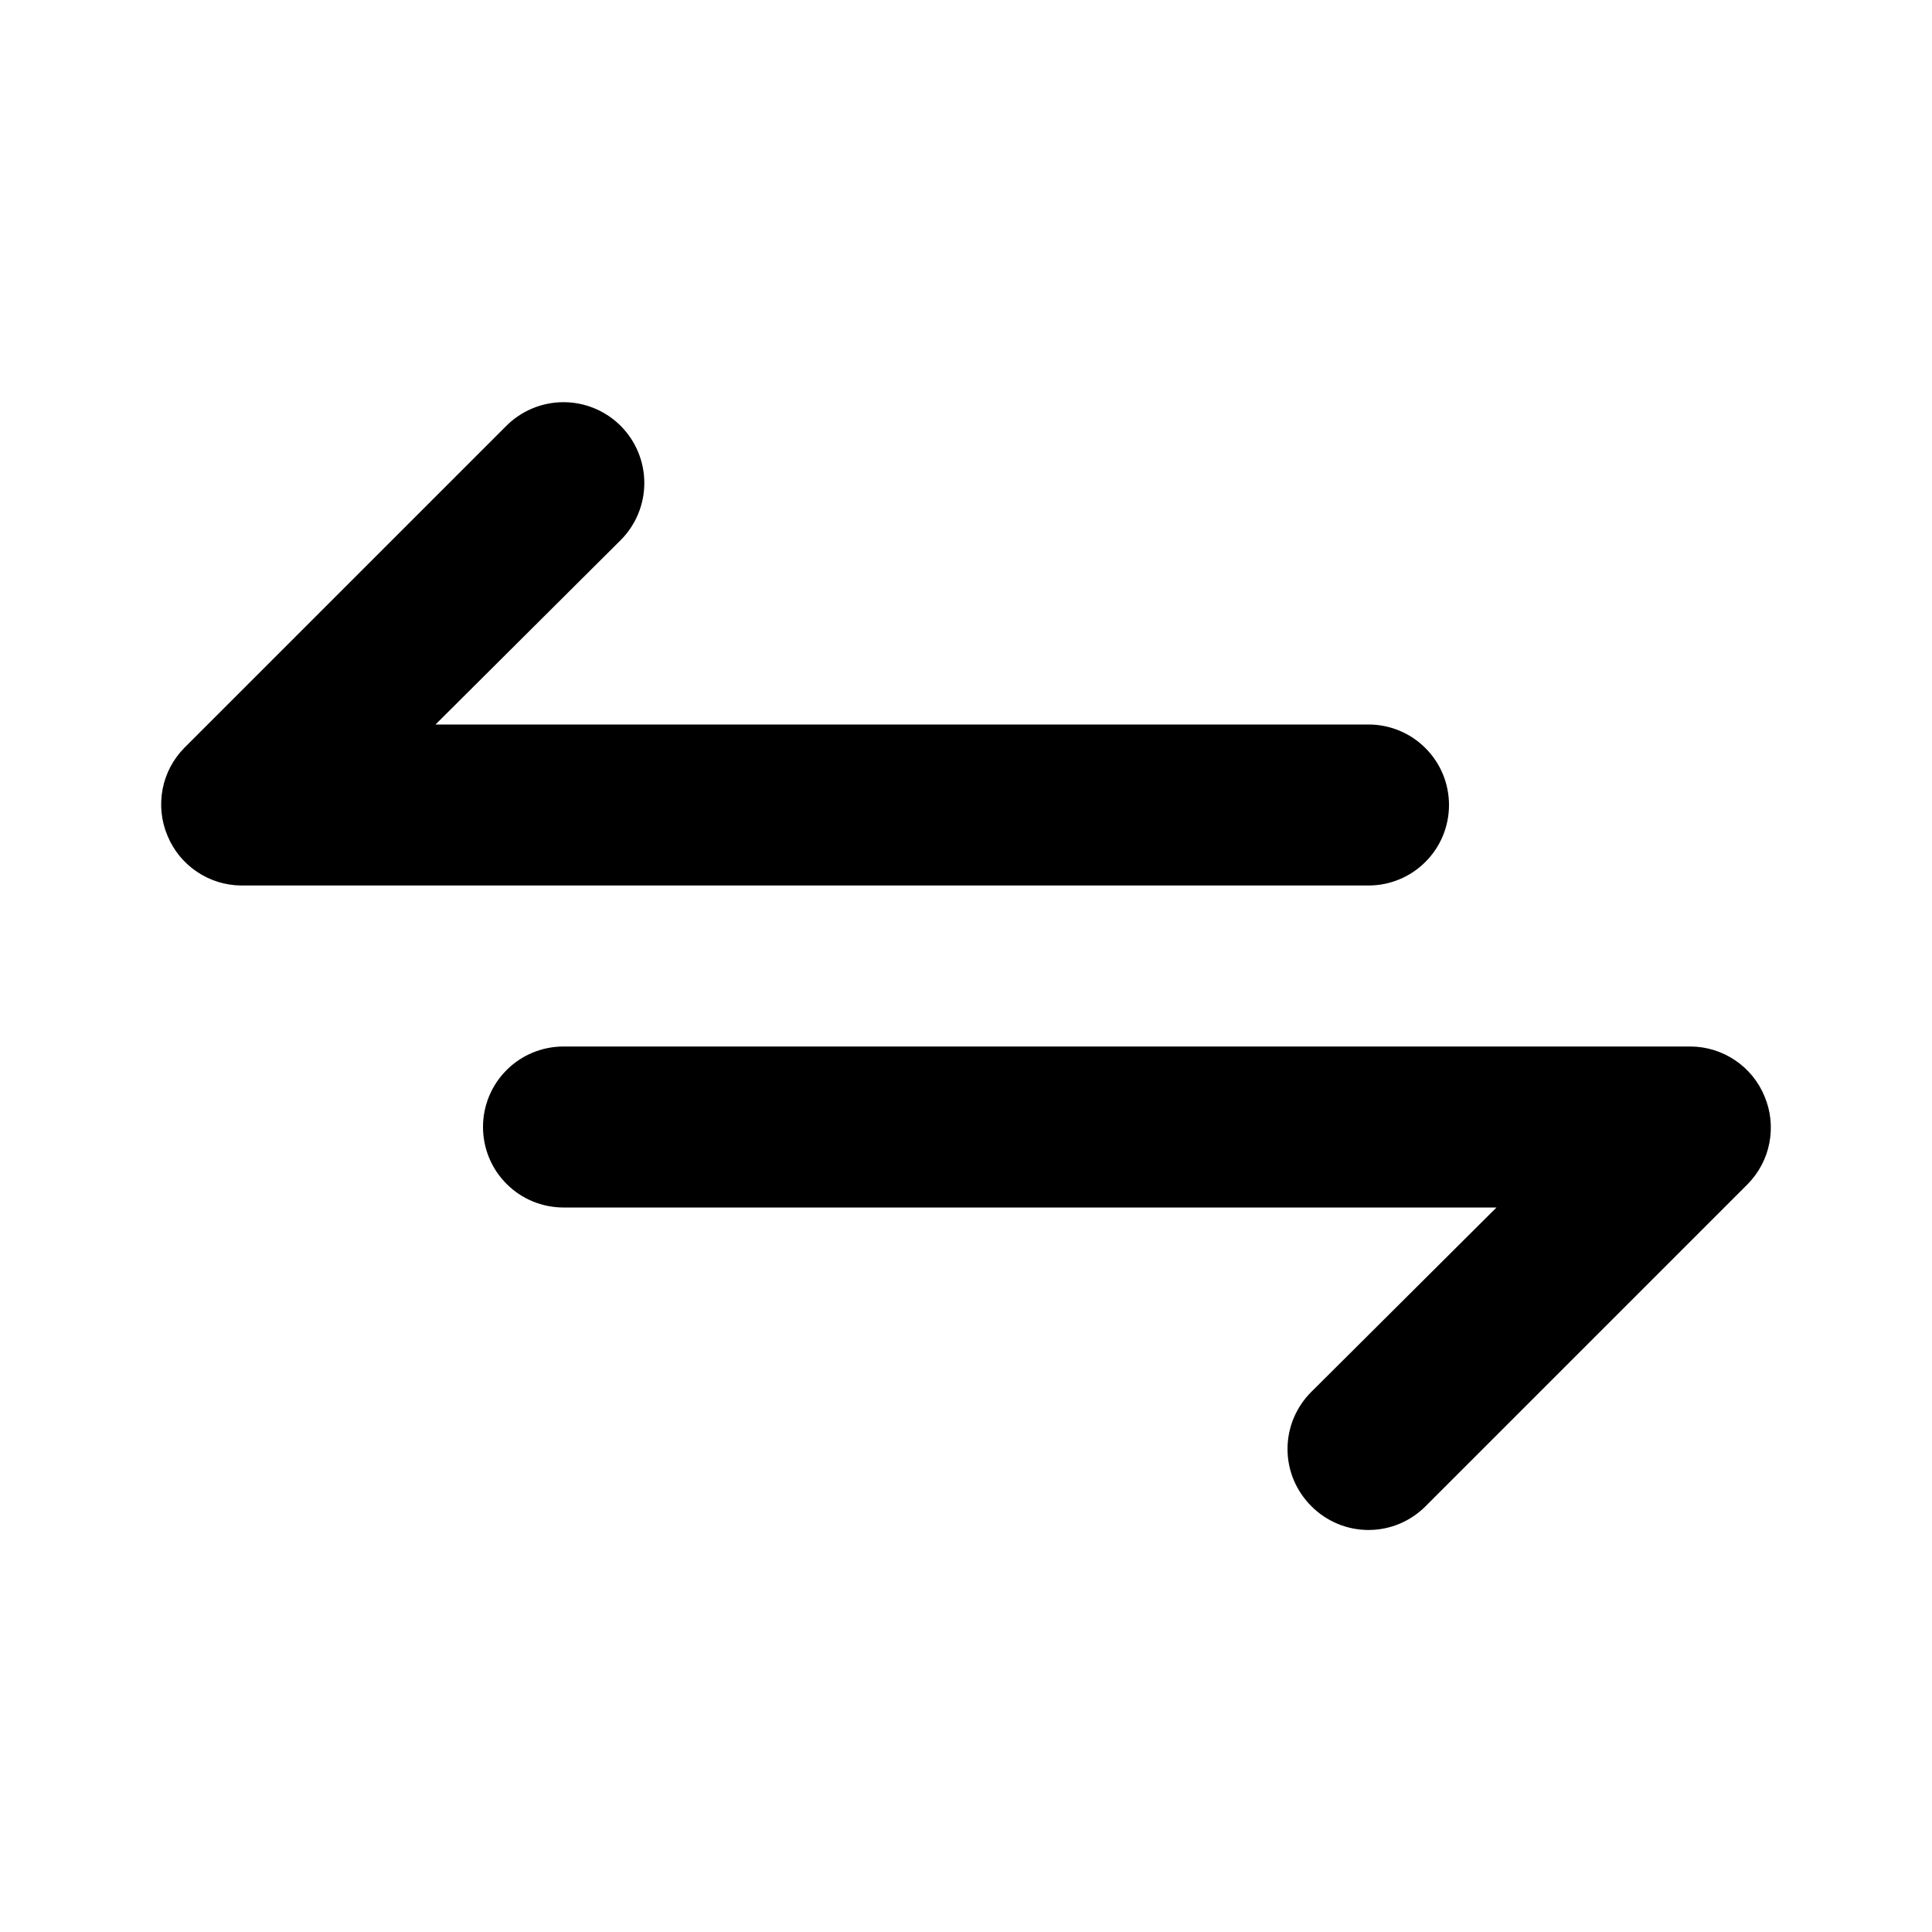 <svg width="24" height="24" viewBox="0 0 24 24" fill="none" xmlns="http://www.w3.org/2000/svg">
<path d="M18 10C18 9.735 17.895 9.48 17.707 9.293C17.52 9.105 17.265 9 17 9H5.41L7.71 6.71C7.898 6.522 8.004 6.266 8.004 6C8.004 5.734 7.898 5.478 7.71 5.29C7.522 5.102 7.266 4.996 7 4.996C6.734 4.996 6.478 5.102 6.29 5.29L2.29 9.29C2.151 9.431 2.057 9.609 2.02 9.803C1.983 9.997 2.003 10.198 2.08 10.38C2.155 10.563 2.282 10.719 2.446 10.829C2.61 10.94 2.803 10.999 3 11H17C17.265 11 17.52 10.895 17.707 10.707C17.895 10.52 18 10.265 18 10ZM21.92 13.62C21.845 13.437 21.718 13.281 21.554 13.171C21.39 13.06 21.197 13.001 21 13H7C6.735 13 6.48 13.105 6.293 13.293C6.105 13.48 6 13.735 6 14C6 14.265 6.105 14.52 6.293 14.707C6.48 14.895 6.735 15 7 15H18.59L16.29 17.29C16.196 17.383 16.122 17.494 16.071 17.615C16.02 17.737 15.994 17.868 15.994 18C15.994 18.132 16.02 18.263 16.071 18.385C16.122 18.506 16.196 18.617 16.29 18.71C16.383 18.804 16.494 18.878 16.615 18.929C16.737 18.98 16.868 19.006 17 19.006C17.132 19.006 17.263 18.98 17.385 18.929C17.506 18.878 17.617 18.804 17.71 18.71L21.71 14.71C21.849 14.569 21.943 14.391 21.98 14.197C22.017 14.003 21.997 13.802 21.92 13.62Z" fill="black"/>
</svg>
